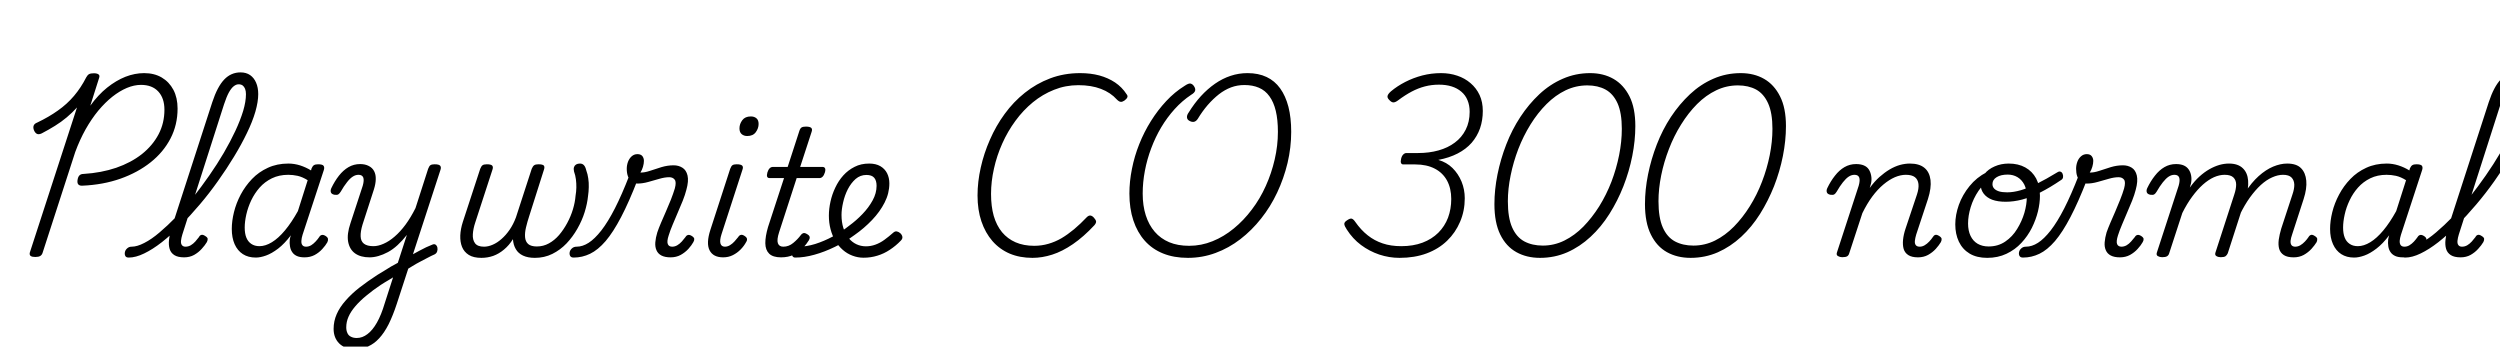 <svg xmlns="http://www.w3.org/2000/svg" xmlns:xlink="http://www.w3.org/1999/xlink" width="342.24" height="47.448"><path fill="black" d="M11.26 25.42L11.26 25.42Q10.87 25.44 10.70 25.22Q10.54 25.01 10.63 24.55L10.63 24.55Q10.70 24.17 10.90 23.99Q11.09 23.81 11.45 23.81L11.45 23.81Q13.87 23.66 15.90 22.97Q17.93 22.27 19.42 21.10Q20.90 19.92 21.71 18.38Q22.51 16.85 22.51 15.02L22.51 15.02Q22.51 13.44 21.67 12.53Q20.83 11.62 19.30 11.62L19.30 11.62Q18.36 11.62 17.36 12.04Q16.37 12.46 15.38 13.24Q14.40 14.02 13.46 15.14Q12.53 16.27 11.72 17.70Q10.92 19.13 10.30 20.81L10.30 20.81L5.83 34.61Q5.74 34.90 5.51 35.04Q5.28 35.18 4.82 35.18L4.82 35.18Q4.39 35.18 4.20 35.04Q4.01 34.90 4.08 34.58L4.08 34.58L10.54 14.71Q9.89 15.43 9.13 16.07Q8.38 16.70 7.52 17.23Q6.67 17.76 5.71 18.26L5.71 18.26Q5.28 18.46 5.03 18.31Q4.78 18.17 4.63 17.78L4.63 17.78Q4.51 17.42 4.62 17.17Q4.73 16.92 5.09 16.78L5.09 16.78Q6.70 16.01 7.93 15.13Q9.17 14.26 10.13 13.13Q11.09 12 11.81 10.58L11.81 10.58Q11.98 10.27 12.19 10.15Q12.41 10.03 12.86 10.03L12.86 10.03Q13.27 10.03 13.48 10.18Q13.68 10.32 13.58 10.63L13.58 10.63L12.36 14.47Q13.44 12.98 14.66 12Q15.89 11.02 17.17 10.51Q18.46 10.01 19.73 10.01L19.73 10.01Q21.12 10.01 22.14 10.61Q23.16 11.21 23.74 12.30Q24.31 13.39 24.31 14.86L24.31 14.86Q24.31 17.09 23.34 18.96Q22.37 20.83 20.62 22.22Q18.86 23.62 16.49 24.46Q14.11 25.30 11.26 25.42ZM17.62 35.26L17.62 35.26Q17.26 35.26 17.15 35.03Q17.04 34.80 17.10 34.51Q17.16 34.22 17.41 34.00Q17.66 33.77 18.02 33.77L18.02 33.77Q18.77 33.77 19.75 33.26Q20.74 32.76 21.84 31.82Q22.94 30.89 24.12 29.68Q25.30 28.46 26.44 27.01Q27.58 25.56 28.66 24.01Q29.74 22.46 30.64 20.92Q31.54 19.37 32.22 17.92Q32.90 16.46 33.29 15.18Q33.67 13.90 33.67 12.89L33.67 12.89Q33.67 12.58 33.92 12.42Q34.18 12.26 34.51 12.26Q34.85 12.26 35.10 12.42Q35.35 12.58 35.35 12.89L35.35 12.89Q35.35 13.92 34.96 15.29Q34.56 16.66 33.80 18.22Q33.05 19.78 32.04 21.44Q31.03 23.11 29.84 24.78Q28.66 26.45 27.36 27.98Q26.06 29.52 24.74 30.84Q23.42 32.16 22.15 33.16Q20.88 34.15 19.73 34.70Q18.58 35.26 17.62 35.26ZM25.20 35.23L25.20 35.23Q24.34 35.23 23.86 34.92Q23.38 34.61 23.22 34.07Q23.06 33.53 23.14 32.81Q23.21 32.09 23.45 31.30L23.45 31.30L29.06 13.99Q29.76 11.86 30.70 10.88Q31.63 9.91 32.93 9.91L32.93 9.91Q33.70 9.91 34.24 10.28Q34.78 10.66 35.06 11.32Q35.35 11.98 35.35 12.89L35.35 12.89Q35.35 13.27 35.10 13.45Q34.85 13.63 34.51 13.63Q34.18 13.63 33.92 13.45Q33.67 13.27 33.67 12.89L33.67 12.89Q33.67 12.46 33.55 12.16Q33.43 11.86 33.22 11.70Q33 11.54 32.66 11.54L32.66 11.54Q32.33 11.54 31.99 11.81Q31.66 12.07 31.33 12.66Q31.01 13.25 30.67 14.28L30.67 14.28L24.96 32.11Q24.82 32.57 24.78 32.95Q24.74 33.34 24.90 33.55Q25.06 33.77 25.39 33.77L25.39 33.77Q25.78 33.77 26.11 33.58Q26.45 33.38 26.74 33.06Q27.02 32.74 27.24 32.45L27.24 32.45Q27.34 32.23 27.55 32.16Q27.77 32.09 28.08 32.30L28.08 32.30Q28.42 32.50 28.43 32.70Q28.44 32.90 28.32 33.14L28.32 33.14Q28.06 33.58 27.61 34.07Q27.17 34.56 26.57 34.90Q25.97 35.23 25.20 35.23ZM35.02 35.26L35.02 35.26Q33.98 35.26 33.25 34.79Q32.52 34.32 32.12 33.43Q31.73 32.54 31.73 31.34L31.73 31.34Q31.73 30.26 32.03 29.04Q32.33 27.82 32.95 26.64Q33.58 25.46 34.50 24.50Q35.42 23.54 36.67 22.97Q37.92 22.39 39.48 22.39L39.48 22.39Q40.27 22.39 41.08 22.64Q41.88 22.90 42.58 23.33L42.58 23.33L42.65 23.06Q42.79 22.73 42.98 22.61Q43.18 22.49 43.54 22.49L43.54 22.49Q44.14 22.49 44.29 22.69Q44.45 22.90 44.33 23.28L44.33 23.28L41.42 32.14Q41.28 32.59 41.26 32.96Q41.23 33.34 41.39 33.55Q41.54 33.77 41.90 33.77L41.90 33.77Q42.26 33.77 42.59 33.58Q42.91 33.38 43.20 33.07Q43.49 32.76 43.70 32.45L43.70 32.45Q43.82 32.23 44.04 32.17Q44.26 32.11 44.57 32.30L44.57 32.30Q44.88 32.50 44.90 32.71Q44.93 32.93 44.81 33.17L44.81 33.17Q44.57 33.60 44.12 34.09Q43.68 34.58 43.07 34.91Q42.46 35.23 41.69 35.23L41.69 35.23Q41.04 35.23 40.63 35.04Q40.22 34.85 40.00 34.51Q39.77 34.18 39.70 33.73Q39.62 33.29 39.67 32.78L39.67 32.78Q39.70 32.64 39.73 32.50Q39.77 32.35 39.82 32.21L39.82 32.21Q38.95 33.36 38.08 34.03Q37.20 34.70 36.42 34.98Q35.64 35.26 35.02 35.26ZM33.50 31.15L33.50 31.15Q33.50 31.97 33.72 32.52Q33.94 33.07 34.39 33.38Q34.85 33.70 35.52 33.70L35.52 33.70Q36.34 33.70 37.22 33.16Q38.11 32.62 39.01 31.54Q39.91 30.46 40.78 28.90L40.78 28.90L42.12 24.67Q41.40 24.22 40.74 24.07Q40.08 23.93 39.46 23.93L39.46 23.93Q38.21 23.93 37.22 24.41Q36.24 24.89 35.54 25.68Q34.85 26.47 34.39 27.43Q33.94 28.39 33.72 29.36Q33.50 30.34 33.50 31.15ZM55.39 37.08L55.61 35.35Q56.06 35.06 56.52 34.81Q56.98 34.56 57.44 34.31Q57.91 34.06 58.34 33.85Q58.78 33.65 59.16 33.50L59.16 33.50Q59.45 33.36 59.64 33.50Q59.83 33.65 59.88 33.91Q59.93 34.18 59.84 34.43Q59.76 34.68 59.50 34.82L59.50 34.82Q59.04 35.02 58.54 35.29Q58.03 35.57 57.49 35.84Q56.95 36.12 56.44 36.44Q55.92 36.77 55.39 37.08L55.39 37.08ZM48.58 47.78L48.58 47.78Q47.21 47.78 46.44 47.02Q45.67 46.25 45.67 45.02L45.67 45.02Q45.67 43.97 46.09 43.01Q46.51 42.05 47.32 41.14Q48.12 40.22 49.22 39.36Q50.33 38.50 51.67 37.63L51.67 37.63Q52.15 37.34 52.61 37.06Q53.06 36.77 53.53 36.49Q54.00 36.22 54.46 35.98L54.46 35.98L55.70 32.16Q55.08 32.95 54.43 33.55Q53.78 34.15 53.11 34.51Q52.44 34.87 51.80 35.05Q51.17 35.23 50.59 35.23L50.59 35.23Q49.37 35.23 48.61 34.69Q47.86 34.15 47.66 33.10Q47.47 32.04 47.98 30.55L47.98 30.55L49.66 25.42Q49.87 24.67 49.73 24.30Q49.58 23.93 49.08 23.93L49.08 23.93Q48.67 23.93 48.29 24.18Q47.90 24.43 47.50 24.95Q47.09 25.46 46.63 26.26L46.63 26.26Q46.46 26.52 46.30 26.62Q46.13 26.71 45.77 26.66L45.77 26.66Q45.36 26.57 45.29 26.30Q45.22 26.04 45.36 25.75L45.36 25.75Q45.82 24.79 46.40 24.05Q46.99 23.30 47.71 22.88Q48.43 22.46 49.30 22.46L49.30 22.46Q49.99 22.46 50.48 22.72Q50.98 22.97 51.22 23.44Q51.46 23.90 51.44 24.53Q51.43 25.15 51.19 25.92L51.19 25.92L49.63 30.74Q49.34 31.70 49.37 32.36Q49.39 33.02 49.82 33.36Q50.26 33.70 51.12 33.70L51.12 33.70Q51.77 33.70 52.51 33.37Q53.26 33.05 54.02 32.39Q54.79 31.73 55.51 30.76Q56.23 29.78 56.88 28.49L56.88 28.49L58.61 23.11Q58.75 22.73 58.93 22.61Q59.11 22.49 59.50 22.49L59.50 22.49Q60.10 22.49 60.26 22.69Q60.43 22.90 60.29 23.28L60.29 23.28L54.31 41.62Q53.78 43.22 53.20 44.39Q52.61 45.55 51.91 46.31Q51.22 47.06 50.40 47.42Q49.58 47.78 48.58 47.78ZM48.84 46.27L48.84 46.27Q49.61 46.27 50.30 45.74Q51.00 45.22 51.60 44.16Q52.20 43.10 52.66 41.54L52.66 41.54L53.81 37.97Q53.54 38.14 53.24 38.32Q52.94 38.50 52.67 38.66Q52.39 38.83 52.13 39L52.13 39Q51.02 39.74 50.14 40.48Q49.25 41.21 48.64 41.93Q48.02 42.65 47.71 43.36Q47.40 44.06 47.40 44.81L47.40 44.81Q47.40 45.26 47.56 45.60Q47.71 45.94 48.05 46.10Q48.38 46.27 48.84 46.27ZM65.90 35.30L65.90 35.30Q64.82 35.30 64.18 34.90Q63.53 34.49 63.25 33.80Q62.98 33.12 63.01 32.23Q63.05 31.34 63.36 30.38L63.36 30.38L65.74 23.11Q65.88 22.75 66.06 22.62Q66.24 22.49 66.65 22.49L66.65 22.49Q67.22 22.49 67.38 22.67Q67.54 22.85 67.42 23.21L67.42 23.21L65.06 30.46Q64.78 31.30 64.73 32.06Q64.68 32.83 65.03 33.30Q65.38 33.77 66.26 33.77L66.26 33.77Q66.84 33.77 67.45 33.50Q68.06 33.24 68.65 32.72Q69.24 32.21 69.76 31.46Q70.27 30.72 70.63 29.76L70.63 29.76L72.79 23.11Q72.94 22.75 73.13 22.62Q73.32 22.49 73.70 22.49L73.70 22.49Q74.30 22.49 74.45 22.67Q74.59 22.85 74.47 23.21L74.47 23.21L72.46 29.54Q72.19 30.36 72.01 31.12Q71.83 31.87 71.88 32.47Q71.93 33.07 72.31 33.41Q72.70 33.74 73.49 33.74L73.49 33.74Q74.38 33.74 75.14 33.32Q75.91 32.90 76.54 32.17Q77.16 31.44 77.65 30.53Q78.14 29.62 78.43 28.66Q78.72 27.70 78.79 26.81L78.79 26.81Q78.89 26.23 78.90 25.67Q78.91 25.10 78.84 24.55Q78.77 24 78.58 23.47L78.58 23.47Q78.50 23.11 78.58 22.88Q78.65 22.66 78.86 22.52Q79.08 22.39 79.39 22.39L79.39 22.39Q79.73 22.39 79.93 22.61Q80.14 22.82 80.26 23.33L80.26 23.33Q80.45 23.83 80.53 24.42Q80.62 25.01 80.60 25.62Q80.59 26.23 80.50 26.83L80.50 26.83Q80.40 27.86 80.04 29.03Q79.68 30.19 79.04 31.31Q78.41 32.42 77.56 33.32Q76.70 34.22 75.61 34.76Q74.52 35.30 73.22 35.30L73.22 35.30Q72.26 35.30 71.60 34.99Q70.94 34.68 70.61 34.10Q70.27 33.53 70.22 32.74L70.22 32.74Q69.70 33.58 69 34.16Q68.30 34.75 67.52 35.03Q66.74 35.30 65.90 35.30ZM78.53 35.26L78.53 35.26Q78.17 35.26 78.05 35.03Q77.93 34.80 77.99 34.51Q78.05 34.22 78.30 34.00Q78.55 33.77 78.94 33.77L78.94 33.77Q79.75 33.77 80.58 33.24Q81.41 32.71 82.32 31.55Q83.23 30.38 84.18 28.52Q85.13 26.66 86.16 24L86.16 24L87.29 24.60Q86.11 27.65 85.03 29.71Q83.95 31.78 82.91 33Q81.86 34.22 80.78 34.74Q79.70 35.26 78.53 35.26ZM91.80 35.23L91.80 35.23Q91.03 35.23 90.55 34.98Q90.07 34.73 89.87 34.26Q89.66 33.79 89.71 33.17Q89.76 32.54 89.98 31.82L89.98 31.82Q90.17 31.25 90.49 30.50Q90.82 29.76 91.16 28.96Q91.51 28.15 91.84 27.34Q92.16 26.52 92.38 25.80L92.38 25.80Q92.62 24.91 92.36 24.59Q92.11 24.26 91.61 24.26L91.61 24.26Q91.01 24.26 90.26 24.48Q89.52 24.70 88.74 24.91Q87.96 25.13 87.24 25.13L87.24 25.13Q86.76 25.13 86.44 24.85Q86.11 24.58 85.96 24.13Q85.80 23.69 85.80 23.11L85.80 23.11Q85.80 22.61 85.97 22.15Q86.14 21.70 86.47 21.40Q86.81 21.10 87.26 21.10L87.26 21.10Q87.72 21.10 87.94 21.37Q88.15 21.65 88.15 22.03L88.15 22.03Q88.15 22.39 88.02 22.84Q87.89 23.28 87.67 23.62L87.67 23.62Q88.22 23.64 88.97 23.39Q89.71 23.14 90.55 22.88Q91.39 22.63 92.21 22.63L92.21 22.63Q92.90 22.63 93.42 22.96Q93.94 23.28 94.12 24.02Q94.30 24.77 93.96 25.99L93.96 25.99Q93.79 26.66 93.47 27.47Q93.14 28.27 92.78 29.11Q92.42 29.95 92.09 30.74Q91.75 31.54 91.54 32.23L91.54 32.23Q91.27 33.05 91.42 33.41Q91.56 33.77 92.02 33.77L92.02 33.77Q92.38 33.77 92.71 33.58Q93.05 33.38 93.34 33.06Q93.62 32.74 93.84 32.45L93.84 32.45Q93.96 32.23 94.18 32.17Q94.39 32.11 94.70 32.30L94.70 32.30Q95.02 32.50 95.04 32.70Q95.06 32.90 94.92 33.14L94.92 33.14Q94.68 33.58 94.24 34.07Q93.79 34.56 93.18 34.90Q92.57 35.23 91.80 35.23ZM99.00 35.23L99.00 35.23Q97.63 35.23 97.14 34.27Q96.65 33.31 97.25 31.46L97.25 31.46L99.96 23.11Q100.10 22.73 100.28 22.61Q100.46 22.49 100.85 22.49L100.85 22.49Q101.42 22.49 101.60 22.67Q101.78 22.85 101.64 23.23L101.64 23.23L98.78 32.04Q98.50 32.90 98.63 33.34Q98.76 33.77 99.24 33.77L99.24 33.77Q99.60 33.77 99.94 33.56Q100.27 33.36 100.55 33.05Q100.82 32.74 101.06 32.45L101.06 32.45Q101.18 32.23 101.40 32.16Q101.62 32.09 101.93 32.30L101.93 32.30Q102.24 32.50 102.26 32.71Q102.29 32.93 102.14 33.14L102.14 33.14Q101.86 33.67 101.39 34.15Q100.92 34.63 100.32 34.93Q99.72 35.23 99.00 35.23ZM102.29 18.62L102.29 18.62Q101.83 18.62 101.53 18.36Q101.23 18.10 101.23 17.57L101.23 17.57Q101.23 16.97 101.62 16.45Q102.00 15.94 102.79 15.94L102.79 15.94Q103.25 15.94 103.55 16.19Q103.85 16.44 103.85 16.97L103.85 16.97Q103.85 17.57 103.46 18.10Q103.08 18.62 102.29 18.62ZM106.92 35.23L106.92 35.23Q105.82 35.23 105.30 34.73Q104.78 34.22 104.77 33.30Q104.76 32.38 105.14 31.08L105.14 31.08L107.33 24.38L105.36 24.38Q105.10 24.38 105.02 24.19Q104.95 24 105.05 23.62L105.05 23.62Q105.17 23.23 105.36 23.04Q105.55 22.85 105.82 22.85L105.82 22.85L107.83 22.85L109.42 17.95Q109.54 17.57 109.73 17.45Q109.92 17.33 110.33 17.33L110.33 17.33Q110.88 17.33 111.06 17.51Q111.24 17.69 111.10 18.07L111.10 18.07L109.54 22.85L112.58 22.85Q112.85 22.85 112.94 23.03Q113.04 23.21 112.92 23.62L112.92 23.62Q112.80 24 112.61 24.19Q112.42 24.38 112.18 24.38L112.18 24.38L109.06 24.38L106.66 31.78Q106.32 32.83 106.49 33.30Q106.66 33.77 107.23 33.77L107.23 33.77Q107.98 33.77 108.59 33.26Q109.20 32.76 109.63 32.18L109.63 32.18Q109.75 31.99 109.96 31.92Q110.16 31.85 110.47 32.04L110.47 32.04Q110.81 32.23 110.84 32.44Q110.88 32.64 110.74 32.88L110.74 32.88Q110.42 33.41 109.90 33.97Q109.37 34.54 108.64 34.88Q107.90 35.23 106.92 35.23ZM118.22 35.28L118.22 35.28Q117.43 35.28 116.70 35.00Q115.97 34.73 115.38 34.21Q114.79 33.70 114.36 32.98Q113.93 32.26 113.70 31.38Q113.47 30.50 113.47 29.52L113.47 29.52Q113.47 28.58 113.69 27.60Q113.90 26.62 114.35 25.68Q114.79 24.74 115.45 24.01Q116.11 23.28 116.99 22.84Q117.86 22.39 118.99 22.39L118.99 22.39Q119.90 22.39 120.52 22.75Q121.13 23.11 121.44 23.72Q121.75 24.34 121.75 25.10L121.75 25.10Q121.75 26.47 121.10 27.73Q120.46 28.99 119.38 30.12Q118.30 31.25 117.00 32.16L117.00 32.16Q115.73 33.10 114.30 33.79Q112.87 34.49 111.49 34.87Q110.11 35.26 108.86 35.26L108.86 35.26Q108.58 35.26 108.47 35.03Q108.36 34.80 108.41 34.51Q108.46 34.22 108.68 34.00Q108.91 33.77 109.32 33.77L109.32 33.77Q110.40 33.77 111.60 33.40Q112.80 33.02 114.00 32.38Q115.20 31.73 116.23 30.91L116.23 30.91Q117.22 30.19 118.07 29.30Q118.92 28.42 119.46 27.43Q120.00 26.45 120.00 25.44L120.00 25.44Q120.00 24.72 119.68 24.34Q119.35 23.95 118.61 23.95L118.61 23.95Q117.77 23.95 117.13 24.50Q116.50 25.06 116.06 25.91Q115.63 26.76 115.42 27.71Q115.20 28.66 115.20 29.42L115.20 29.42Q115.20 30.41 115.45 31.20Q115.70 31.99 116.16 32.57Q116.62 33.14 117.23 33.43Q117.84 33.72 118.54 33.72L118.54 33.72Q119.21 33.72 119.84 33.49Q120.48 33.26 121.07 32.83Q121.66 32.40 122.26 31.87L122.26 31.87Q122.52 31.63 122.77 31.68Q123.02 31.73 123.24 31.92L123.24 31.92Q123.48 32.14 123.53 32.41Q123.58 32.69 123.31 32.95L123.31 32.95Q122.64 33.65 121.82 34.19Q121.01 34.73 120.11 35.00Q119.21 35.28 118.22 35.28ZM141.34 35.30L141.34 35.30Q139.61 35.30 138.23 34.72Q136.85 34.13 135.86 33Q134.88 31.87 134.35 30.30Q133.82 28.73 133.82 26.76L133.82 26.76Q133.82 24.89 134.26 22.94Q134.69 21 135.52 19.12Q136.34 17.23 137.54 15.59Q138.74 13.94 140.30 12.70Q141.86 11.45 143.76 10.73Q145.66 10.01 147.86 10.01L147.86 10.01Q149.30 10.01 150.50 10.33Q151.70 10.66 152.65 11.29Q153.60 11.93 154.22 12.89L154.22 12.89Q154.42 13.13 154.32 13.34Q154.22 13.56 153.91 13.78L153.91 13.78Q153.62 13.97 153.41 13.94Q153.19 13.92 152.90 13.63L152.90 13.63Q152.04 12.67 150.72 12.17Q149.40 11.66 147.62 11.66L147.62 11.66Q145.87 11.66 144.30 12.29Q142.73 12.91 141.40 14.00Q140.06 15.10 139.01 16.54Q137.95 17.98 137.21 19.64Q136.46 21.31 136.07 23.08Q135.67 24.84 135.67 26.54L135.67 26.54Q135.67 28.25 136.04 29.56Q136.42 30.86 137.17 31.78Q137.93 32.69 139.03 33.17Q140.14 33.65 141.58 33.65L141.58 33.65Q142.58 33.65 143.51 33.38Q144.43 33.12 145.30 32.62Q146.16 32.11 147.04 31.38Q147.91 30.65 148.80 29.71L148.80 29.71Q149.06 29.47 149.29 29.51Q149.52 29.54 149.76 29.81L149.76 29.81Q150.02 30.10 150.05 30.31Q150.07 30.53 149.83 30.82L149.83 30.82Q148.34 32.42 146.88 33.42Q145.42 34.42 144.04 34.86Q142.66 35.30 141.34 35.30ZM162.62 35.30L162.62 35.30Q160.70 35.30 159.22 34.70Q157.73 34.10 156.71 32.95Q155.69 31.80 155.15 30.17Q154.61 28.54 154.61 26.50L154.61 26.50Q154.61 24.84 154.96 23.11Q155.30 21.38 155.96 19.73Q156.62 18.07 157.56 16.57Q158.50 15.07 159.65 13.84Q160.80 12.60 162.19 11.74L162.19 11.74Q162.72 11.38 162.98 11.44Q163.25 11.50 163.44 11.78L163.44 11.78Q163.68 12.12 163.61 12.41Q163.54 12.70 163.06 12.98L163.06 12.98Q161.83 13.80 160.80 14.94Q159.77 16.08 158.96 17.44Q158.16 18.79 157.60 20.29Q157.03 21.79 156.73 23.38Q156.43 24.96 156.43 26.50L156.43 26.50Q156.43 28.15 156.85 29.47Q157.27 30.79 158.08 31.73Q158.88 32.66 160.06 33.16Q161.23 33.65 162.79 33.65L162.79 33.65Q164.45 33.65 166.00 33.02Q167.54 32.40 168.90 31.28Q170.26 30.17 171.37 28.69Q172.49 27.22 173.28 25.46Q174.07 23.71 174.50 21.83Q174.94 19.94 174.94 18.05L174.94 18.05Q174.94 16.39 174.65 15.18Q174.36 13.97 173.78 13.18Q173.21 12.38 172.34 12.01Q171.48 11.64 170.35 11.64L170.35 11.64Q169.39 11.64 168.53 11.96Q167.66 12.29 166.86 12.91Q166.06 13.54 165.32 14.39Q164.59 15.24 163.97 16.27L163.97 16.27Q163.73 16.63 163.43 16.68Q163.13 16.73 162.77 16.51L162.77 16.51Q162.50 16.34 162.49 16.04Q162.48 15.74 162.72 15.41L162.72 15.41Q163.49 14.16 164.40 13.16Q165.31 12.17 166.33 11.46Q167.35 10.75 168.47 10.38Q169.58 10.01 170.78 10.01L170.78 10.01Q172.27 10.01 173.39 10.54Q174.50 11.06 175.25 12.10Q175.99 13.13 176.38 14.62Q176.76 16.10 176.76 18.05L176.76 18.05Q176.76 20.18 176.26 22.31Q175.75 24.43 174.84 26.36Q173.93 28.30 172.64 29.92Q171.36 31.54 169.79 32.75Q168.22 33.96 166.40 34.63Q164.59 35.30 162.62 35.30ZM191.59 35.30L191.59 35.30Q190.18 35.30 188.82 34.85Q187.46 34.39 186.32 33.54Q185.18 32.69 184.37 31.42L184.37 31.42Q184.06 30.96 184.03 30.68Q184.01 30.41 184.39 30.17L184.39 30.17Q184.80 29.88 185.03 29.93Q185.26 29.98 185.52 30.36L185.52 30.36Q186.31 31.49 187.24 32.22Q188.16 32.95 189.28 33.32Q190.39 33.70 191.83 33.70L191.83 33.70Q193.46 33.70 194.74 33.22Q196.01 32.74 196.90 31.86Q197.78 30.98 198.23 29.80Q198.67 28.61 198.67 27.24L198.67 27.24Q198.67 25.80 198.10 24.73Q197.52 23.66 196.42 23.09Q195.31 22.51 193.75 22.51L193.75 22.51L192.10 22.51Q191.88 22.51 191.80 22.32Q191.71 22.13 191.81 21.72L191.81 21.72Q191.90 21.34 192.11 21.14Q192.31 20.95 192.53 20.95L192.53 20.95L194.14 20.95Q195.65 20.95 196.93 20.59Q198.22 20.23 199.16 19.52Q200.11 18.82 200.65 17.75Q201.19 16.68 201.19 15.31L201.19 15.31Q201.19 14.42 200.90 13.73Q200.62 13.03 200.05 12.55Q199.49 12.07 198.72 11.83Q197.95 11.59 196.99 11.59L196.99 11.59Q195.98 11.59 195.06 11.83Q194.14 12.07 193.25 12.54Q192.36 13.01 191.40 13.73L191.40 13.73Q191.02 14.02 190.75 14.02Q190.49 14.02 190.18 13.68L190.18 13.68Q189.89 13.39 189.95 13.13Q190.01 12.86 190.42 12.50L190.42 12.50Q191.28 11.78 192.37 11.22Q193.46 10.66 194.71 10.33Q195.96 10.01 197.28 10.01L197.28 10.01Q198.46 10.01 199.49 10.36Q200.52 10.70 201.31 11.38Q202.10 12.05 202.55 13.01Q202.99 13.97 202.99 15.19L202.99 15.19Q202.99 16.46 202.61 17.57Q202.22 18.67 201.46 19.55Q200.69 20.42 199.55 21.01Q198.41 21.60 196.90 21.89L196.90 21.89Q198.05 22.22 198.84 23.00Q199.63 23.78 200.08 24.86Q200.52 25.94 200.52 27.14L200.52 27.14Q200.52 28.87 199.88 30.36Q199.25 31.85 198.10 32.96Q196.94 34.08 195.30 34.69Q193.66 35.30 191.59 35.30ZM210.82 35.30L210.82 35.30Q208.99 35.30 207.59 34.52Q206.18 33.74 205.38 32.11Q204.58 30.48 204.58 27.94L204.58 27.94Q204.58 25.97 205.00 23.88Q205.42 21.79 206.20 19.78Q206.98 17.76 208.13 16.01Q209.28 14.26 210.73 12.90Q212.18 11.54 213.94 10.78Q215.69 10.01 217.68 10.01L217.68 10.01Q219.50 10.01 220.88 10.80Q222.26 11.59 223.07 13.19Q223.87 14.78 223.87 17.26L223.87 17.26Q223.87 19.25 223.45 21.36Q223.03 23.47 222.24 25.49Q221.45 27.50 220.32 29.29Q219.19 31.08 217.74 32.42Q216.29 33.77 214.55 34.54Q212.81 35.30 210.82 35.30ZM211.20 33.62L211.20 33.62Q212.76 33.62 214.16 32.93Q215.57 32.23 216.76 31.02Q217.94 29.81 218.93 28.24Q219.91 26.66 220.60 24.88Q221.28 23.09 221.65 21.24Q222.02 19.39 222.02 17.64L222.02 17.64Q222.02 15.46 221.44 14.15Q220.85 12.84 219.79 12.26Q218.74 11.69 217.30 11.69L217.30 11.69Q215.74 11.69 214.33 12.36Q212.93 13.03 211.72 14.24Q210.50 15.46 209.52 17.04Q208.54 18.62 207.85 20.40Q207.17 22.18 206.80 24.01Q206.42 25.85 206.42 27.55L206.42 27.55Q206.42 29.81 207.01 31.14Q207.60 32.47 208.68 33.05Q209.76 33.62 211.20 33.62ZM231.43 35.30L231.43 35.30Q229.61 35.30 228.20 34.52Q226.80 33.74 226.00 32.11Q225.19 30.48 225.19 27.94L225.19 27.94Q225.19 25.97 225.61 23.88Q226.03 21.79 226.81 19.78Q227.59 17.76 228.74 16.01Q229.90 14.26 231.35 12.90Q232.80 11.54 234.55 10.78Q236.30 10.01 238.30 10.01L238.30 10.01Q240.12 10.01 241.50 10.80Q242.88 11.59 243.68 13.19Q244.49 14.78 244.49 17.26L244.49 17.26Q244.49 19.25 244.07 21.36Q243.65 23.47 242.86 25.49Q242.06 27.50 240.94 29.29Q239.81 31.08 238.36 32.42Q236.90 33.77 235.16 34.54Q233.42 35.30 231.43 35.30ZM231.82 33.62L231.82 33.62Q233.38 33.62 234.78 32.93Q236.18 32.23 237.37 31.02Q238.56 29.81 239.54 28.24Q240.53 26.66 241.21 24.88Q241.90 23.09 242.27 21.24Q242.64 19.39 242.64 17.64L242.64 17.64Q242.64 15.46 242.05 14.15Q241.46 12.84 240.41 12.26Q239.35 11.69 237.91 11.69L237.91 11.69Q236.35 11.69 234.95 12.36Q233.54 13.03 232.33 14.24Q231.12 15.46 230.14 17.04Q229.15 18.62 228.47 20.40Q227.78 22.18 227.41 24.01Q227.04 25.85 227.04 27.55L227.04 27.55Q227.04 29.81 227.63 31.14Q228.22 32.47 229.30 33.05Q230.38 33.62 231.82 33.62ZM252.19 35.21L252.19 35.21Q251.88 35.21 251.62 35.06Q251.35 34.92 251.47 34.56L251.47 34.56L254.45 25.42Q254.66 24.67 254.52 24.30Q254.38 23.93 253.87 23.93L253.87 23.93Q253.46 23.93 253.08 24.18Q252.70 24.43 252.29 24.95Q251.88 25.46 251.42 26.26L251.42 26.26Q251.26 26.52 251.09 26.62Q250.92 26.71 250.56 26.66L250.56 26.66Q250.15 26.57 250.08 26.30Q250.01 26.04 250.15 25.75L250.15 25.75Q250.61 24.79 251.20 24.05Q251.78 23.30 252.50 22.88Q253.22 22.46 254.09 22.46L254.09 22.46Q254.71 22.46 255.14 22.64Q255.58 22.82 255.82 23.18Q256.06 23.54 256.15 24.02Q256.25 24.50 256.15 25.06L256.15 25.06L255.96 25.73Q256.61 24.84 257.29 24.23Q257.98 23.62 258.68 23.20Q259.39 22.78 260.10 22.58Q260.81 22.39 261.46 22.39L261.46 22.39Q262.73 22.39 263.44 22.97Q264.14 23.54 264.28 24.64Q264.41 25.73 263.93 27.24L263.93 27.24L262.32 32.11Q262.18 32.59 262.14 32.96Q262.10 33.34 262.26 33.55Q262.42 33.77 262.80 33.77L262.80 33.77Q263.14 33.77 263.47 33.58Q263.81 33.38 264.11 33.06Q264.41 32.74 264.60 32.45L264.60 32.45Q264.72 32.23 264.92 32.16Q265.13 32.09 265.46 32.30L265.46 32.30Q265.78 32.50 265.80 32.70Q265.82 32.90 265.70 33.14L265.70 33.14Q265.44 33.58 265.00 34.07Q264.55 34.56 263.94 34.90Q263.33 35.23 262.56 35.23L262.56 35.23Q261.72 35.23 261.24 34.92Q260.76 34.61 260.60 34.07Q260.45 33.53 260.52 32.82Q260.59 32.11 260.86 31.30L260.86 31.30L262.42 26.64Q262.70 25.80 262.63 25.19Q262.56 24.58 262.14 24.25Q261.72 23.93 260.90 23.93L260.90 23.93Q260.18 23.93 259.40 24.26Q258.62 24.60 257.83 25.26Q257.04 25.92 256.31 26.90Q255.58 27.89 254.95 29.18L254.95 29.18L253.15 34.68Q253.08 34.94 252.88 35.08Q252.67 35.21 252.19 35.21ZM272.04 35.30L272.04 35.30Q270.62 35.30 269.64 34.72Q268.66 34.13 268.16 33.08Q267.67 32.04 267.67 30.72L267.67 30.72Q267.67 29.42 268.16 28.04Q268.66 26.66 269.62 25.48Q270.58 24.29 271.98 23.57Q273.38 22.85 275.21 22.85L275.21 22.85L275.16 23.74Q273.72 23.74 272.65 24.40Q271.58 25.06 270.86 26.11Q270.14 27.17 269.78 28.36Q269.42 29.54 269.42 30.60L269.42 30.60Q269.42 31.58 269.76 32.29Q270.10 33 270.73 33.37Q271.37 33.74 272.23 33.74L272.23 33.74Q273.53 33.74 274.51 33.07Q275.50 32.40 276.14 31.34Q276.79 30.29 277.13 29.14Q277.46 27.98 277.46 26.98L277.46 26.98Q277.46 25.94 277.12 25.27Q276.77 24.60 276.18 24.25Q275.59 23.90 274.85 23.90L274.85 23.90Q273.91 23.90 273.34 24.25Q272.76 24.60 272.76 25.20L272.76 25.20Q272.76 25.56 272.99 25.81Q273.22 26.06 273.66 26.20Q274.10 26.33 274.78 26.33L274.78 26.33Q275.64 26.33 276.64 26.04Q277.63 25.75 278.87 25.14Q280.10 24.53 281.64 23.59L281.64 23.59Q281.90 23.42 282.10 23.51Q282.29 23.59 282.37 23.82Q282.46 24.05 282.42 24.28Q282.38 24.50 282.19 24.62L282.19 24.62Q280.63 25.68 279.30 26.35Q277.97 27.02 276.82 27.32Q275.66 27.62 274.58 27.62L274.58 27.62Q273.48 27.62 272.72 27.34Q271.97 27.05 271.56 26.51Q271.15 25.97 271.15 25.30L271.15 25.30Q271.15 24.46 271.67 23.81Q272.18 23.16 273.06 22.78Q273.94 22.39 274.99 22.39L274.99 22.39Q276.29 22.39 277.25 22.92Q278.21 23.45 278.74 24.43Q279.26 25.42 279.26 26.81L279.26 26.81Q279.26 27.79 278.99 28.93Q278.71 30.07 278.15 31.20Q277.58 32.33 276.72 33.25Q275.86 34.18 274.68 34.74Q273.50 35.30 272.04 35.30ZM276.94 35.26L276.94 35.26Q276.58 35.26 276.46 35.03Q276.34 34.80 276.40 34.51Q276.46 34.22 276.71 34.00Q276.96 33.77 277.34 33.77L277.34 33.77Q278.16 33.77 278.99 33.24Q279.82 32.71 280.73 31.55Q281.64 30.38 282.59 28.52Q283.54 26.66 284.57 24L284.57 24L285.70 24.60Q284.52 27.65 283.44 29.71Q282.36 31.78 281.32 33Q280.27 34.22 279.19 34.74Q278.11 35.26 276.94 35.26ZM290.21 35.23L290.21 35.23Q289.44 35.23 288.96 34.98Q288.48 34.73 288.28 34.26Q288.07 33.79 288.12 33.17Q288.17 32.54 288.38 31.82L288.38 31.82Q288.58 31.25 288.90 30.50Q289.22 29.76 289.57 28.96Q289.92 28.15 290.24 27.34Q290.57 26.52 290.78 25.80L290.78 25.80Q291.02 24.91 290.77 24.59Q290.52 24.26 290.02 24.26L290.02 24.26Q289.42 24.26 288.67 24.48Q287.93 24.70 287.15 24.91Q286.37 25.13 285.65 25.13L285.65 25.13Q285.17 25.13 284.84 24.85Q284.52 24.58 284.36 24.13Q284.21 23.69 284.21 23.11L284.21 23.11Q284.21 22.61 284.38 22.15Q284.54 21.70 284.88 21.40Q285.22 21.10 285.67 21.10L285.67 21.10Q286.13 21.10 286.34 21.37Q286.56 21.65 286.56 22.03L286.56 22.03Q286.56 22.39 286.43 22.84Q286.30 23.28 286.08 23.62L286.08 23.62Q286.63 23.64 287.38 23.39Q288.12 23.14 288.96 22.88Q289.80 22.63 290.62 22.63L290.62 22.63Q291.31 22.63 291.83 22.96Q292.34 23.28 292.52 24.02Q292.70 24.77 292.37 25.99L292.37 25.99Q292.20 26.66 291.88 27.47Q291.55 28.27 291.19 29.11Q290.83 29.95 290.50 30.74Q290.16 31.54 289.94 32.23L289.94 32.23Q289.68 33.05 289.82 33.41Q289.97 33.77 290.42 33.77L290.42 33.77Q290.78 33.77 291.12 33.58Q291.46 33.38 291.74 33.06Q292.03 32.74 292.25 32.45L292.25 32.45Q292.37 32.23 292.58 32.17Q292.80 32.11 293.11 32.30L293.11 32.30Q293.42 32.50 293.45 32.70Q293.47 32.90 293.33 33.14L293.33 33.14Q293.09 33.58 292.64 34.07Q292.20 34.56 291.59 34.90Q290.98 35.23 290.21 35.23ZM295.99 35.21L295.99 35.21Q295.66 35.21 295.40 35.06Q295.15 34.92 295.27 34.56L295.27 34.56L298.25 25.42Q298.46 24.67 298.32 24.30Q298.18 23.93 297.67 23.93L297.67 23.93Q297.26 23.93 296.88 24.18Q296.50 24.43 296.09 24.95Q295.68 25.46 295.22 26.26L295.22 26.26Q295.06 26.52 294.89 26.62Q294.72 26.71 294.36 26.66L294.36 26.66Q293.95 26.57 293.88 26.30Q293.81 26.04 293.95 25.75L293.95 25.75Q294.41 24.79 295.00 24.05Q295.58 23.30 296.30 22.88Q297.02 22.46 297.89 22.46L297.89 22.46Q298.51 22.46 298.93 22.64Q299.35 22.82 299.60 23.17Q299.86 23.52 299.95 24Q300.05 24.48 299.95 25.06L299.95 25.06L299.78 25.68Q300.41 24.79 301.08 24.18Q301.75 23.57 302.45 23.17Q303.14 22.78 303.82 22.58Q304.49 22.39 305.14 22.39L305.14 22.39Q306.36 22.39 307.02 23.02Q307.68 23.64 307.76 24.73Q307.85 25.82 307.37 27.24L307.37 27.24L304.97 34.68Q304.85 34.94 304.66 35.08Q304.46 35.21 304.01 35.21L304.01 35.21Q303.67 35.21 303.42 35.06Q303.17 34.92 303.29 34.56L303.29 34.56L305.86 26.64Q306.12 25.87 306.12 25.27Q306.12 24.67 305.75 24.30Q305.38 23.93 304.54 23.93L304.54 23.93Q303.84 23.93 303.08 24.26Q302.33 24.60 301.57 25.27Q300.82 25.94 300.10 26.92Q299.38 27.89 298.75 29.16L298.75 29.16L296.95 34.68Q296.88 34.94 296.66 35.08Q296.45 35.21 295.99 35.21ZM313.99 35.23L313.99 35.23Q313.13 35.23 312.65 34.92Q312.17 34.61 312.01 34.07Q311.86 33.53 311.95 32.82Q312.05 32.11 312.29 31.30L312.29 31.30L313.82 26.64Q314.09 25.87 314.08 25.27Q314.06 24.67 313.70 24.30Q313.34 23.93 312.53 23.93L312.53 23.93Q311.83 23.93 311.05 24.28Q310.27 24.62 309.50 25.32Q308.74 26.02 308.00 27.04Q307.27 28.06 306.62 29.40L306.62 29.40L305.90 29.40Q306.53 27.62 307.38 26.30Q308.23 24.98 309.20 24.11Q310.18 23.23 311.18 22.81Q312.19 22.39 313.10 22.39L313.10 22.39Q314.38 22.39 315 23.02Q315.62 23.64 315.72 24.73Q315.82 25.82 315.36 27.24L315.36 27.24L313.78 32.11Q313.61 32.59 313.57 32.96Q313.54 33.34 313.69 33.55Q313.85 33.77 314.21 33.77L314.21 33.77Q314.57 33.77 314.90 33.58Q315.24 33.38 315.54 33.06Q315.84 32.74 316.03 32.45L316.03 32.45Q316.15 32.23 316.36 32.16Q316.56 32.09 316.87 32.30L316.87 32.30Q317.21 32.50 317.22 32.71Q317.23 32.93 317.14 33.14L317.14 33.14Q316.87 33.58 316.43 34.07Q315.98 34.56 315.37 34.90Q314.76 35.23 313.99 35.23ZM322.27 35.26L322.27 35.26Q321.24 35.26 320.51 34.79Q319.78 34.32 319.38 33.43Q318.98 32.54 318.98 31.34L318.98 31.34Q318.98 30.26 319.28 29.04Q319.58 27.82 320.21 26.64Q320.83 25.46 321.76 24.50Q322.68 23.54 323.93 22.97Q325.18 22.39 326.74 22.39L326.74 22.39Q327.53 22.39 328.33 22.64Q329.14 22.90 329.83 23.33L329.83 23.33L329.90 23.06Q330.05 22.73 330.24 22.61Q330.43 22.49 330.79 22.49L330.79 22.49Q331.39 22.49 331.55 22.69Q331.70 22.90 331.58 23.28L331.58 23.28L328.68 32.14Q328.54 32.59 328.51 32.96Q328.49 33.34 328.64 33.55Q328.80 33.77 329.16 33.77L329.16 33.77Q329.52 33.77 329.84 33.58Q330.17 33.38 330.46 33.07Q330.74 32.76 330.96 32.45L330.96 32.45Q331.08 32.23 331.30 32.17Q331.51 32.11 331.82 32.30L331.82 32.30Q332.14 32.50 332.16 32.71Q332.18 32.93 332.06 33.17L332.06 33.17Q331.82 33.60 331.38 34.09Q330.94 34.58 330.32 34.91Q329.71 35.23 328.94 35.23L328.94 35.23Q328.30 35.23 327.89 35.04Q327.48 34.85 327.25 34.51Q327.02 34.18 326.95 33.73Q326.88 33.29 326.93 32.78L326.93 32.78Q326.95 32.64 326.99 32.50Q327.02 32.35 327.07 32.21L327.07 32.21Q326.21 33.36 325.33 34.03Q324.46 34.70 323.68 34.98Q322.90 35.26 322.27 35.26ZM320.76 31.15L320.76 31.15Q320.76 31.97 320.98 32.52Q321.19 33.07 321.65 33.38Q322.10 33.70 322.78 33.70L322.78 33.70Q323.59 33.70 324.48 33.16Q325.37 32.62 326.27 31.54Q327.17 30.46 328.03 28.90L328.03 28.90L329.38 24.67Q328.66 24.22 328.00 24.07Q327.34 23.93 326.71 23.93L326.71 23.93Q325.46 23.93 324.48 24.41Q323.50 24.89 322.80 25.68Q322.10 26.47 321.65 27.43Q321.19 28.39 320.98 29.36Q320.76 30.34 320.76 31.15ZM329.26 35.26L329.26 35.26Q328.90 35.26 328.79 35.03Q328.68 34.80 328.74 34.51Q328.80 34.22 329.05 34.00Q329.30 33.77 329.66 33.77L329.66 33.77Q330.41 33.77 331.39 33.26Q332.38 32.76 333.48 31.82Q334.58 30.89 335.76 29.68Q336.94 28.46 338.08 27.01Q339.22 25.56 340.30 24.01Q341.38 22.46 342.28 20.92Q343.18 19.37 343.86 17.92Q344.54 16.46 344.93 15.18Q345.31 13.90 345.31 12.89L345.31 12.89Q345.31 12.58 345.56 12.42Q345.82 12.26 346.15 12.26Q346.49 12.26 346.74 12.42Q346.99 12.58 346.99 12.89L346.99 12.89Q346.99 13.92 346.60 15.29Q346.20 16.66 345.44 18.22Q344.69 19.78 343.68 21.44Q342.67 23.11 341.48 24.78Q340.30 26.45 339 27.98Q337.70 29.52 336.38 30.84Q335.06 32.16 333.79 33.16Q332.52 34.15 331.37 34.70Q330.22 35.26 329.26 35.26ZM336.84 35.23L336.84 35.23Q335.98 35.23 335.50 34.92Q335.02 34.61 334.86 34.07Q334.70 33.53 334.78 32.81Q334.85 32.09 335.09 31.30L335.09 31.30L340.70 13.99Q341.40 11.86 342.34 10.88Q343.27 9.91 344.57 9.91L344.57 9.91Q345.34 9.91 345.88 10.28Q346.42 10.66 346.70 11.32Q346.99 11.98 346.99 12.89L346.99 12.89Q346.99 13.27 346.74 13.45Q346.49 13.63 346.15 13.63Q345.82 13.63 345.56 13.45Q345.31 13.27 345.31 12.89L345.31 12.89Q345.31 12.46 345.19 12.16Q345.07 11.86 344.86 11.70Q344.64 11.54 344.30 11.54L344.30 11.54Q343.97 11.54 343.63 11.81Q343.30 12.07 342.97 12.66Q342.65 13.25 342.31 14.28L342.31 14.28L336.60 32.11Q336.46 32.57 336.42 32.95Q336.38 33.34 336.54 33.55Q336.70 33.77 337.03 33.77L337.03 33.77Q337.42 33.77 337.75 33.58Q338.09 33.38 338.38 33.06Q338.66 32.74 338.88 32.45L338.88 32.45Q338.98 32.23 339.19 32.16Q339.41 32.09 339.72 32.30L339.72 32.30Q340.06 32.50 340.07 32.70Q340.08 32.90 339.96 33.14L339.96 33.14Q339.70 33.58 339.25 34.07Q338.81 34.56 338.21 34.90Q337.61 35.23 336.84 35.23Z"/></svg>